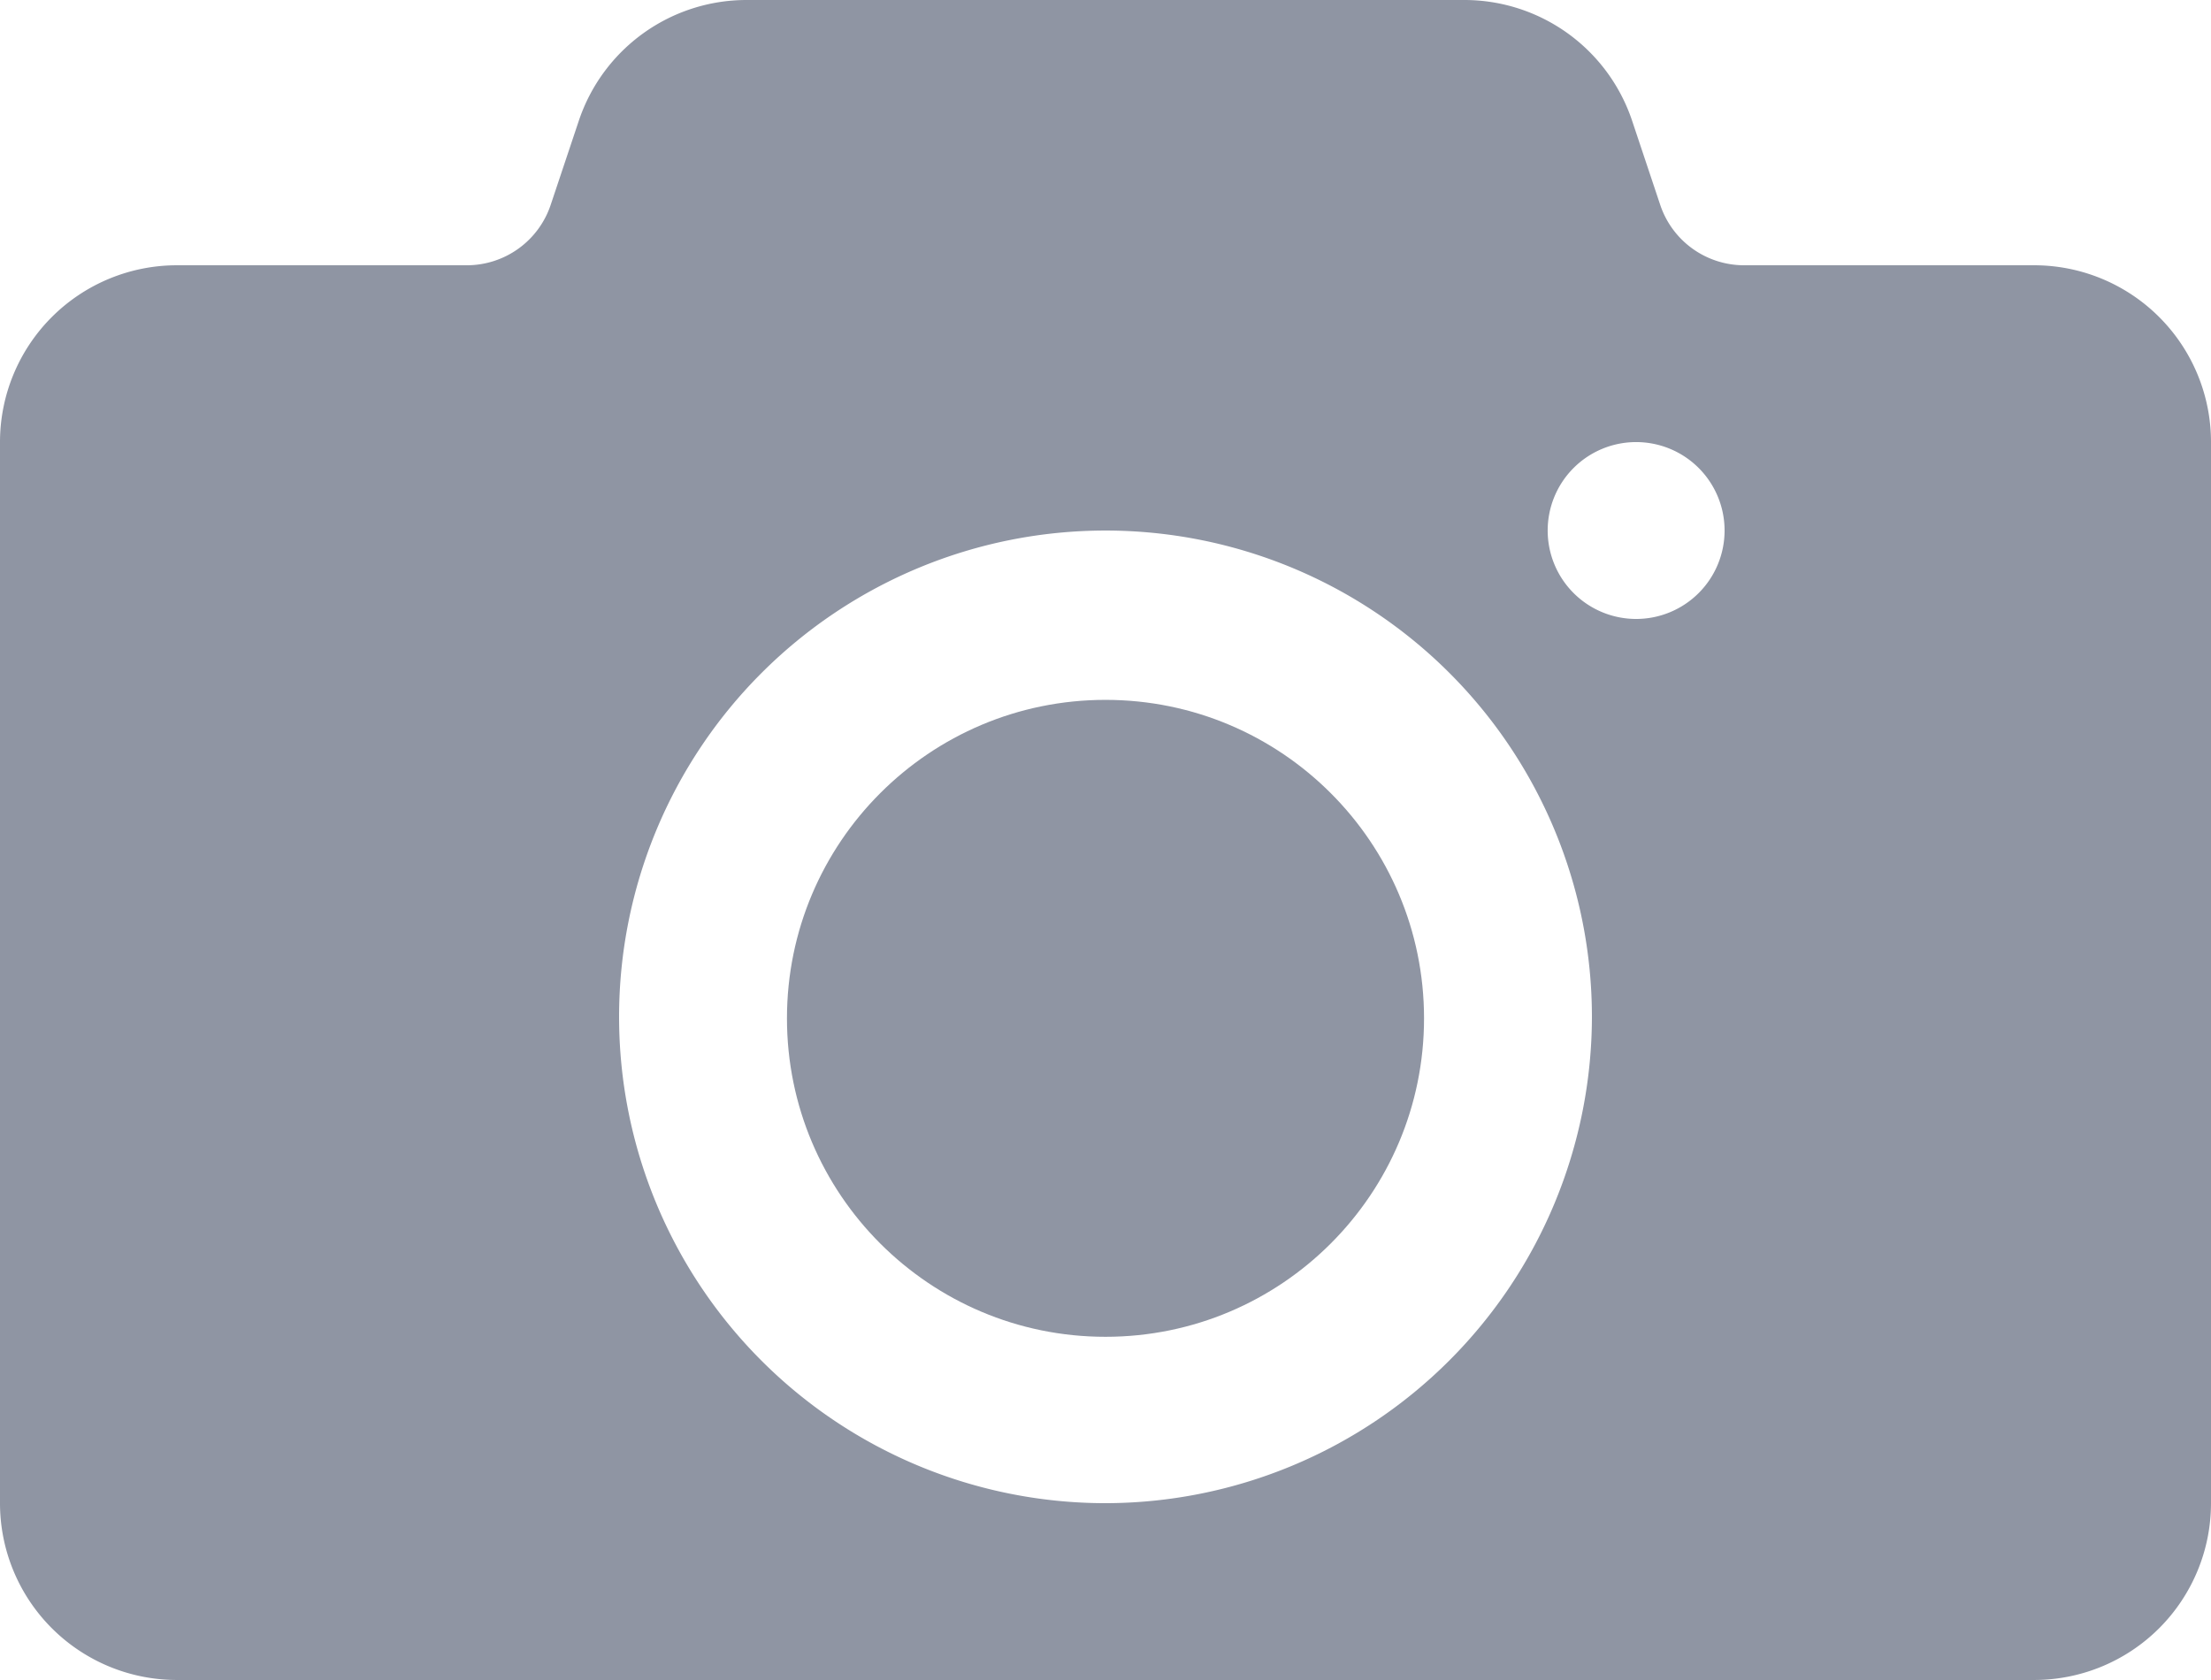 <svg xmlns="http://www.w3.org/2000/svg" width="86.764" height="65.94" viewBox="0 0 86.764 65.94">
  <g id="camera" transform="translate(-2 9)">
    <circle id="Ellipse_17778" data-name="Ellipse 17778" cx="12.5" cy="12.5" r="12.5" transform="translate(32.882 18.47)" fill="#8f95a3"/>
    <path id="Path_31194" data-name="Path 31194" d="M81.823,15.412H70.443a3.471,3.471,0,0,1-3.294-2.375l-1.1-3.293A6.941,6.941,0,0,0,59.465,5H31.295a6.941,6.941,0,0,0-6.584,4.748l-1.1,3.29a3.471,3.471,0,0,1-3.294,2.374H8.941A6.941,6.941,0,0,0,2,22.353V64A6.941,6.941,0,0,0,8.941,70.94H81.823A6.941,6.941,0,0,0,88.764,64V22.353A6.941,6.941,0,0,0,81.823,15.412ZM45.382,64A19.088,19.088,0,1,1,64.47,44.911,19.113,19.113,0,0,1,45.382,64ZM66.205,29.294a3.471,3.471,0,1,1,3.471-3.471A3.471,3.471,0,0,1,66.205,29.294Z" transform="translate(0 -14)" fill="#8f95a3"/>
  </g>
</svg>
